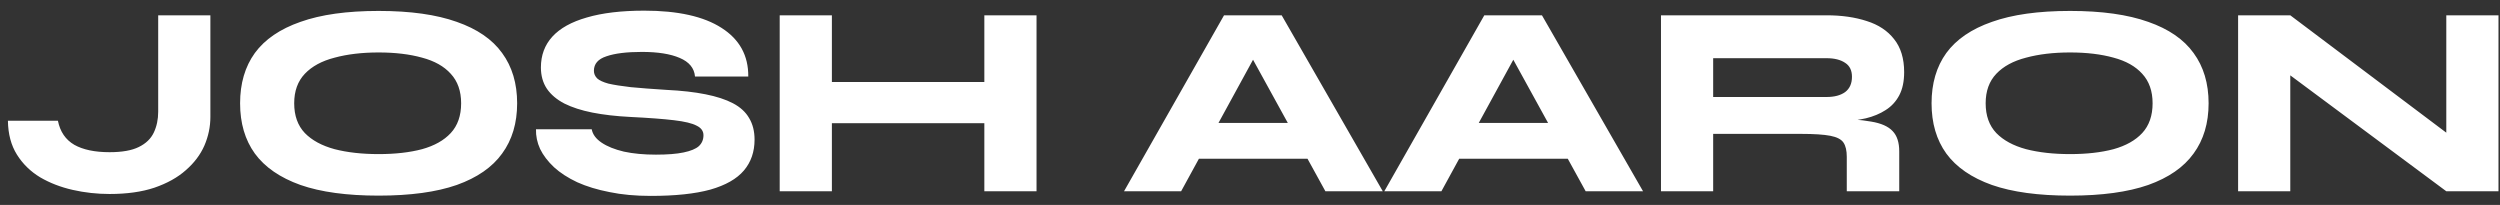 <svg width="183" height="15" viewBox="0 0 183 15" fill="none" xmlns="http://www.w3.org/2000/svg">
<rect x="0" y="0" width="183" height="15" fill="#333333" stroke="none"/>
<path d="M11.58 8.18V1.12H15.4V8.56C15.4 9.28 15.253 9.98 14.96 10.66C14.667 11.327 14.213 11.927 13.6 12.46C13 12.993 12.233 13.42 11.3 13.74C10.38 14.047 9.287 14.2 8.02 14.2C7.1 14.2 6.2 14.1 5.32 13.9C4.44 13.7 3.647 13.393 2.94 12.98C2.233 12.553 1.667 12 1.24 11.32C0.813 10.64 0.593 9.813 0.58 8.84H4.24C4.4 9.64 4.8 10.227 5.44 10.6C6.08 10.96 6.94 11.14 8.02 11.14C8.94 11.14 9.653 11.013 10.16 10.76C10.68 10.507 11.047 10.153 11.26 9.7C11.473 9.247 11.58 8.74 11.58 8.18ZM27.715 14.32C25.395 14.32 23.488 14.06 21.995 13.54C20.502 13.007 19.388 12.24 18.655 11.24C17.935 10.24 17.575 9.013 17.575 7.56C17.575 6.107 17.935 4.88 18.655 3.88C19.388 2.88 20.502 2.12 21.995 1.6C23.488 1.067 25.395 0.8 27.715 0.8C30.035 0.8 31.942 1.067 33.435 1.6C34.928 2.12 36.035 2.88 36.755 3.88C37.488 4.88 37.855 6.107 37.855 7.56C37.855 9.013 37.488 10.24 36.755 11.24C36.035 12.24 34.928 13.007 33.435 13.54C31.942 14.06 30.035 14.32 27.715 14.32ZM27.715 11.28C28.928 11.28 29.988 11.16 30.895 10.92C31.802 10.667 32.502 10.273 32.995 9.74C33.502 9.193 33.755 8.467 33.755 7.56C33.755 6.667 33.502 5.947 32.995 5.4C32.502 4.853 31.802 4.46 30.895 4.22C29.988 3.967 28.928 3.84 27.715 3.84C26.502 3.84 25.428 3.967 24.495 4.22C23.562 4.46 22.835 4.853 22.315 5.4C21.795 5.947 21.535 6.667 21.535 7.56C21.535 8.467 21.795 9.193 22.315 9.74C22.835 10.273 23.562 10.667 24.495 10.92C25.428 11.16 26.502 11.28 27.715 11.28ZM39.234 9.46H43.314C43.381 9.833 43.621 10.16 44.034 10.44C44.447 10.72 44.994 10.94 45.674 11.1C46.354 11.247 47.134 11.32 48.014 11.32C48.854 11.32 49.527 11.267 50.034 11.16C50.554 11.053 50.927 10.9 51.154 10.7C51.381 10.487 51.494 10.22 51.494 9.9C51.494 9.593 51.327 9.36 50.994 9.2C50.674 9.027 50.121 8.893 49.334 8.8C48.561 8.707 47.494 8.627 46.134 8.56C45.094 8.507 44.167 8.4 43.354 8.24C42.554 8.08 41.874 7.86 41.314 7.58C40.754 7.287 40.327 6.927 40.034 6.5C39.741 6.06 39.594 5.54 39.594 4.94C39.594 4.047 39.874 3.293 40.434 2.68C40.994 2.067 41.834 1.6 42.954 1.28C44.087 0.947 45.487 0.78 47.154 0.78C49.621 0.78 51.507 1.2 52.814 2.04C54.134 2.88 54.787 4.067 54.774 5.6H50.874C50.821 4.987 50.447 4.533 49.754 4.24C49.074 3.947 48.154 3.8 46.994 3.8C45.874 3.8 45.007 3.907 44.394 4.12C43.781 4.32 43.474 4.673 43.474 5.18C43.474 5.393 43.554 5.58 43.714 5.74C43.874 5.887 44.147 6.013 44.534 6.12C44.934 6.213 45.481 6.3 46.174 6.38C46.867 6.447 47.741 6.513 48.794 6.58C49.887 6.633 50.834 6.74 51.634 6.9C52.447 7.06 53.121 7.28 53.654 7.56C54.187 7.84 54.581 8.2 54.834 8.64C55.101 9.08 55.234 9.607 55.234 10.22C55.234 11.113 54.974 11.867 54.454 12.48C53.934 13.093 53.114 13.56 51.994 13.88C50.874 14.187 49.421 14.34 47.634 14.34C46.514 14.34 45.507 14.247 44.614 14.06C43.721 13.887 42.934 13.647 42.254 13.34C41.574 13.02 41.007 12.653 40.554 12.24C40.101 11.813 39.761 11.367 39.534 10.9C39.321 10.433 39.221 9.953 39.234 9.46ZM60.374 6H72.554V9.02H60.374V6ZM72.054 1.12H75.874V14H72.054V1.12ZM57.074 1.12H60.894V14H57.074V1.12ZM86.119 11.62V9H97.239V11.62H86.119ZM82.279 14L89.599 1.12H93.819L101.219 14H97.019L90.659 2.44H92.779L86.459 14H82.279ZM105.171 11.62V9H116.291V11.62H105.171ZM101.331 14L108.651 1.12H112.871L120.271 14H116.071L109.711 2.44H111.831L105.511 14H101.331ZM121.584 14V1.12H133.704C134.81 1.12 135.79 1.26 136.644 1.54C137.497 1.807 138.164 2.247 138.644 2.86C139.137 3.473 139.384 4.28 139.384 5.28C139.384 5.96 139.264 6.527 139.024 6.98C138.784 7.433 138.45 7.793 138.024 8.06C137.61 8.327 137.13 8.527 136.584 8.66C136.037 8.78 135.457 8.86 134.844 8.9L133.984 8.68C135.237 8.693 136.23 8.767 136.964 8.9C137.697 9.02 138.224 9.253 138.544 9.6C138.864 9.933 139.024 10.427 139.024 11.08V14H135.184V11.48C135.184 11.027 135.104 10.68 134.944 10.44C134.784 10.2 134.464 10.033 133.984 9.94C133.504 9.847 132.784 9.8 131.824 9.8H125.404V14H121.584ZM125.404 7.1H133.704C134.277 7.1 134.73 6.98 135.064 6.74C135.397 6.487 135.564 6.113 135.564 5.62C135.564 5.153 135.397 4.813 135.064 4.6C134.73 4.373 134.277 4.26 133.704 4.26H125.404V7.1ZM151.53 14.32C149.21 14.32 147.303 14.06 145.81 13.54C144.316 13.007 143.203 12.24 142.47 11.24C141.75 10.24 141.39 9.013 141.39 7.56C141.39 6.107 141.75 4.88 142.47 3.88C143.203 2.88 144.316 2.12 145.81 1.6C147.303 1.067 149.21 0.8 151.53 0.8C153.85 0.8 155.756 1.067 157.25 1.6C158.743 2.12 159.85 2.88 160.57 3.88C161.303 4.88 161.67 6.107 161.67 7.56C161.67 9.013 161.303 10.24 160.57 11.24C159.85 12.24 158.743 13.007 157.25 13.54C155.756 14.06 153.85 14.32 151.53 14.32ZM151.53 11.28C152.743 11.28 153.803 11.16 154.71 10.92C155.616 10.667 156.316 10.273 156.81 9.74C157.316 9.193 157.57 8.467 157.57 7.56C157.57 6.667 157.316 5.947 156.81 5.4C156.316 4.853 155.616 4.46 154.71 4.22C153.803 3.967 152.743 3.84 151.53 3.84C150.316 3.84 149.243 3.967 148.31 4.22C147.376 4.46 146.65 4.853 146.13 5.4C145.61 5.947 145.35 6.667 145.35 7.56C145.35 8.467 145.61 9.193 146.13 9.74C146.65 10.273 147.376 10.667 148.31 10.92C149.243 11.16 150.316 11.28 151.53 11.28ZM180.409 10.72L179.069 11.42V1.12H182.889V14H179.069L166.309 4.52L167.649 3.82V14H163.829V1.12H167.649L180.409 10.72Z" fill="white"/>
</svg>